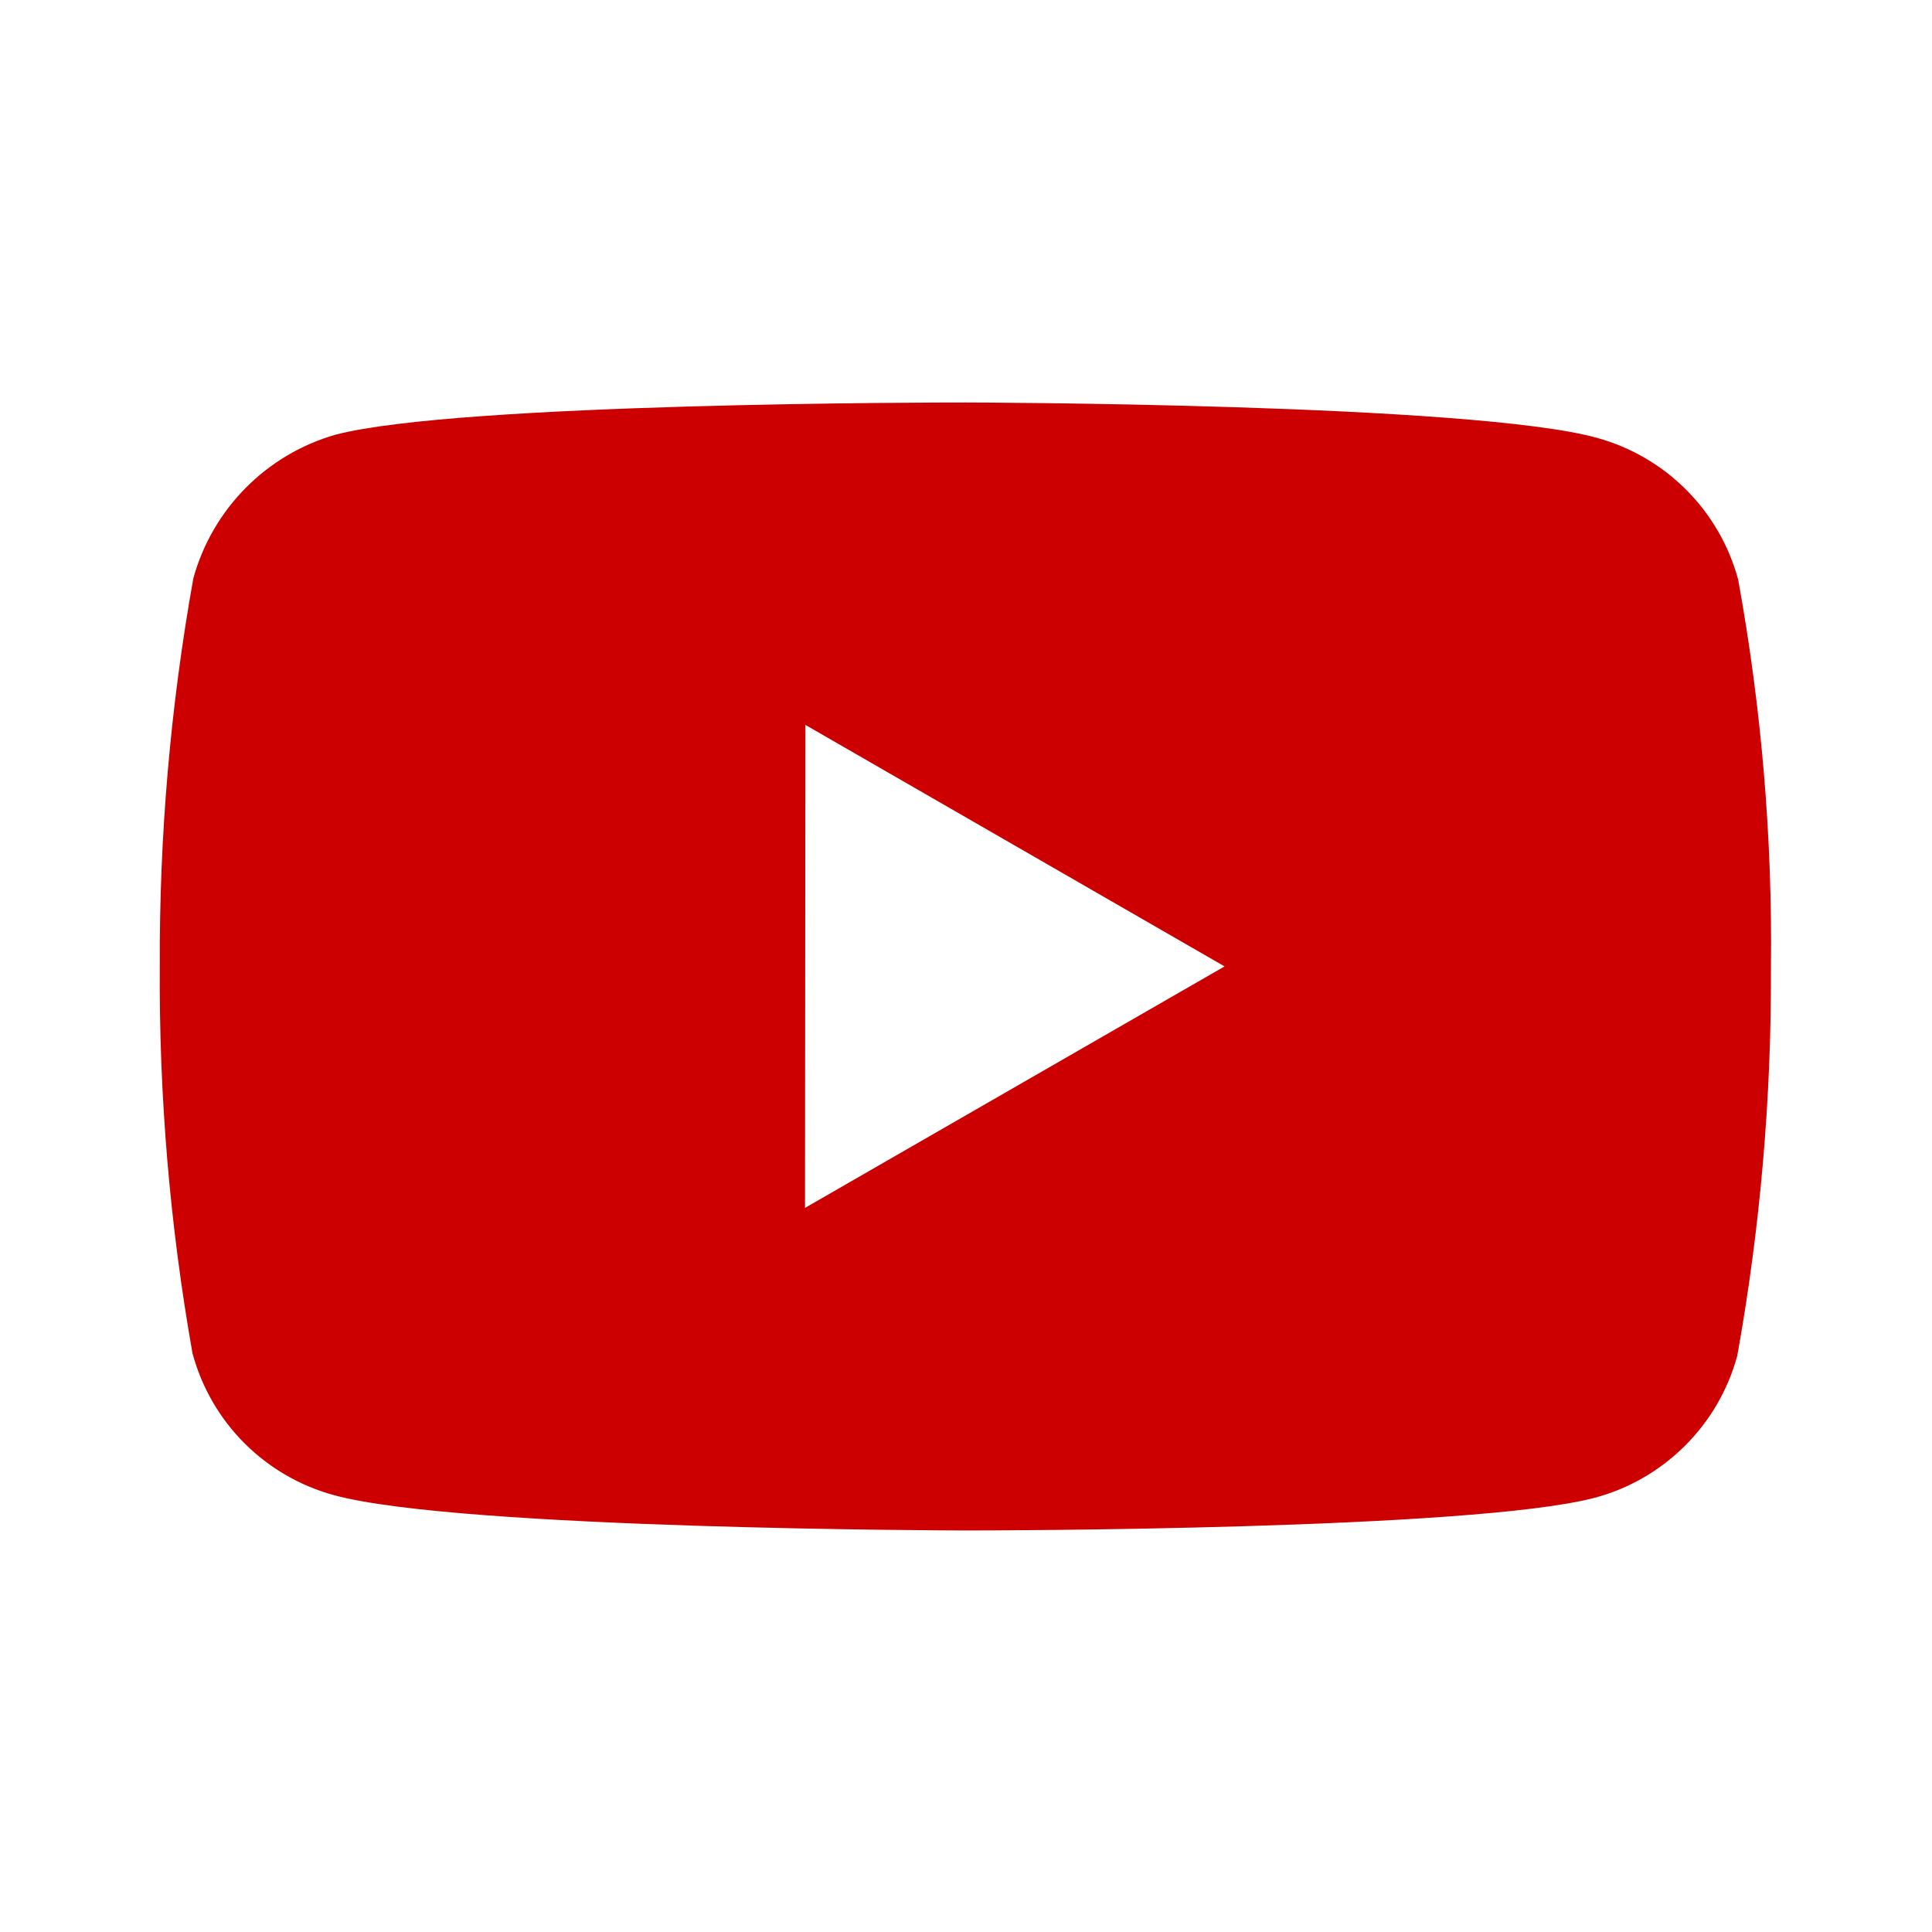 <svg width="24" height="24" viewBox="0 0 24 24" fill="none" xmlns="http://www.w3.org/2000/svg">
<path d="M12.005 19.012H11.985C11.923 19.012 5.72 19 4.155 18.575C3.294 18.343 2.622 17.671 2.391 16.81C2.11 15.222 1.974 13.612 1.985 12C1.978 10.385 2.117 8.773 2.402 7.183C2.64 6.322 3.309 5.646 4.168 5.4C5.69 5 11.722 5 11.978 5H11.999C12.062 5 18.281 5.012 19.83 5.437C20.689 5.67 21.36 6.341 21.592 7.2C21.882 8.794 22.019 10.411 21.999 12.031C22.006 13.644 21.866 15.254 21.581 16.842C21.347 17.702 20.674 18.373 19.814 18.605C18.294 19.008 12.261 19.012 12.005 19.012ZM10.005 9.005L10 15.005L15.212 12.005L10.005 9.005Z" fill="#CC0000"/>
</svg>
